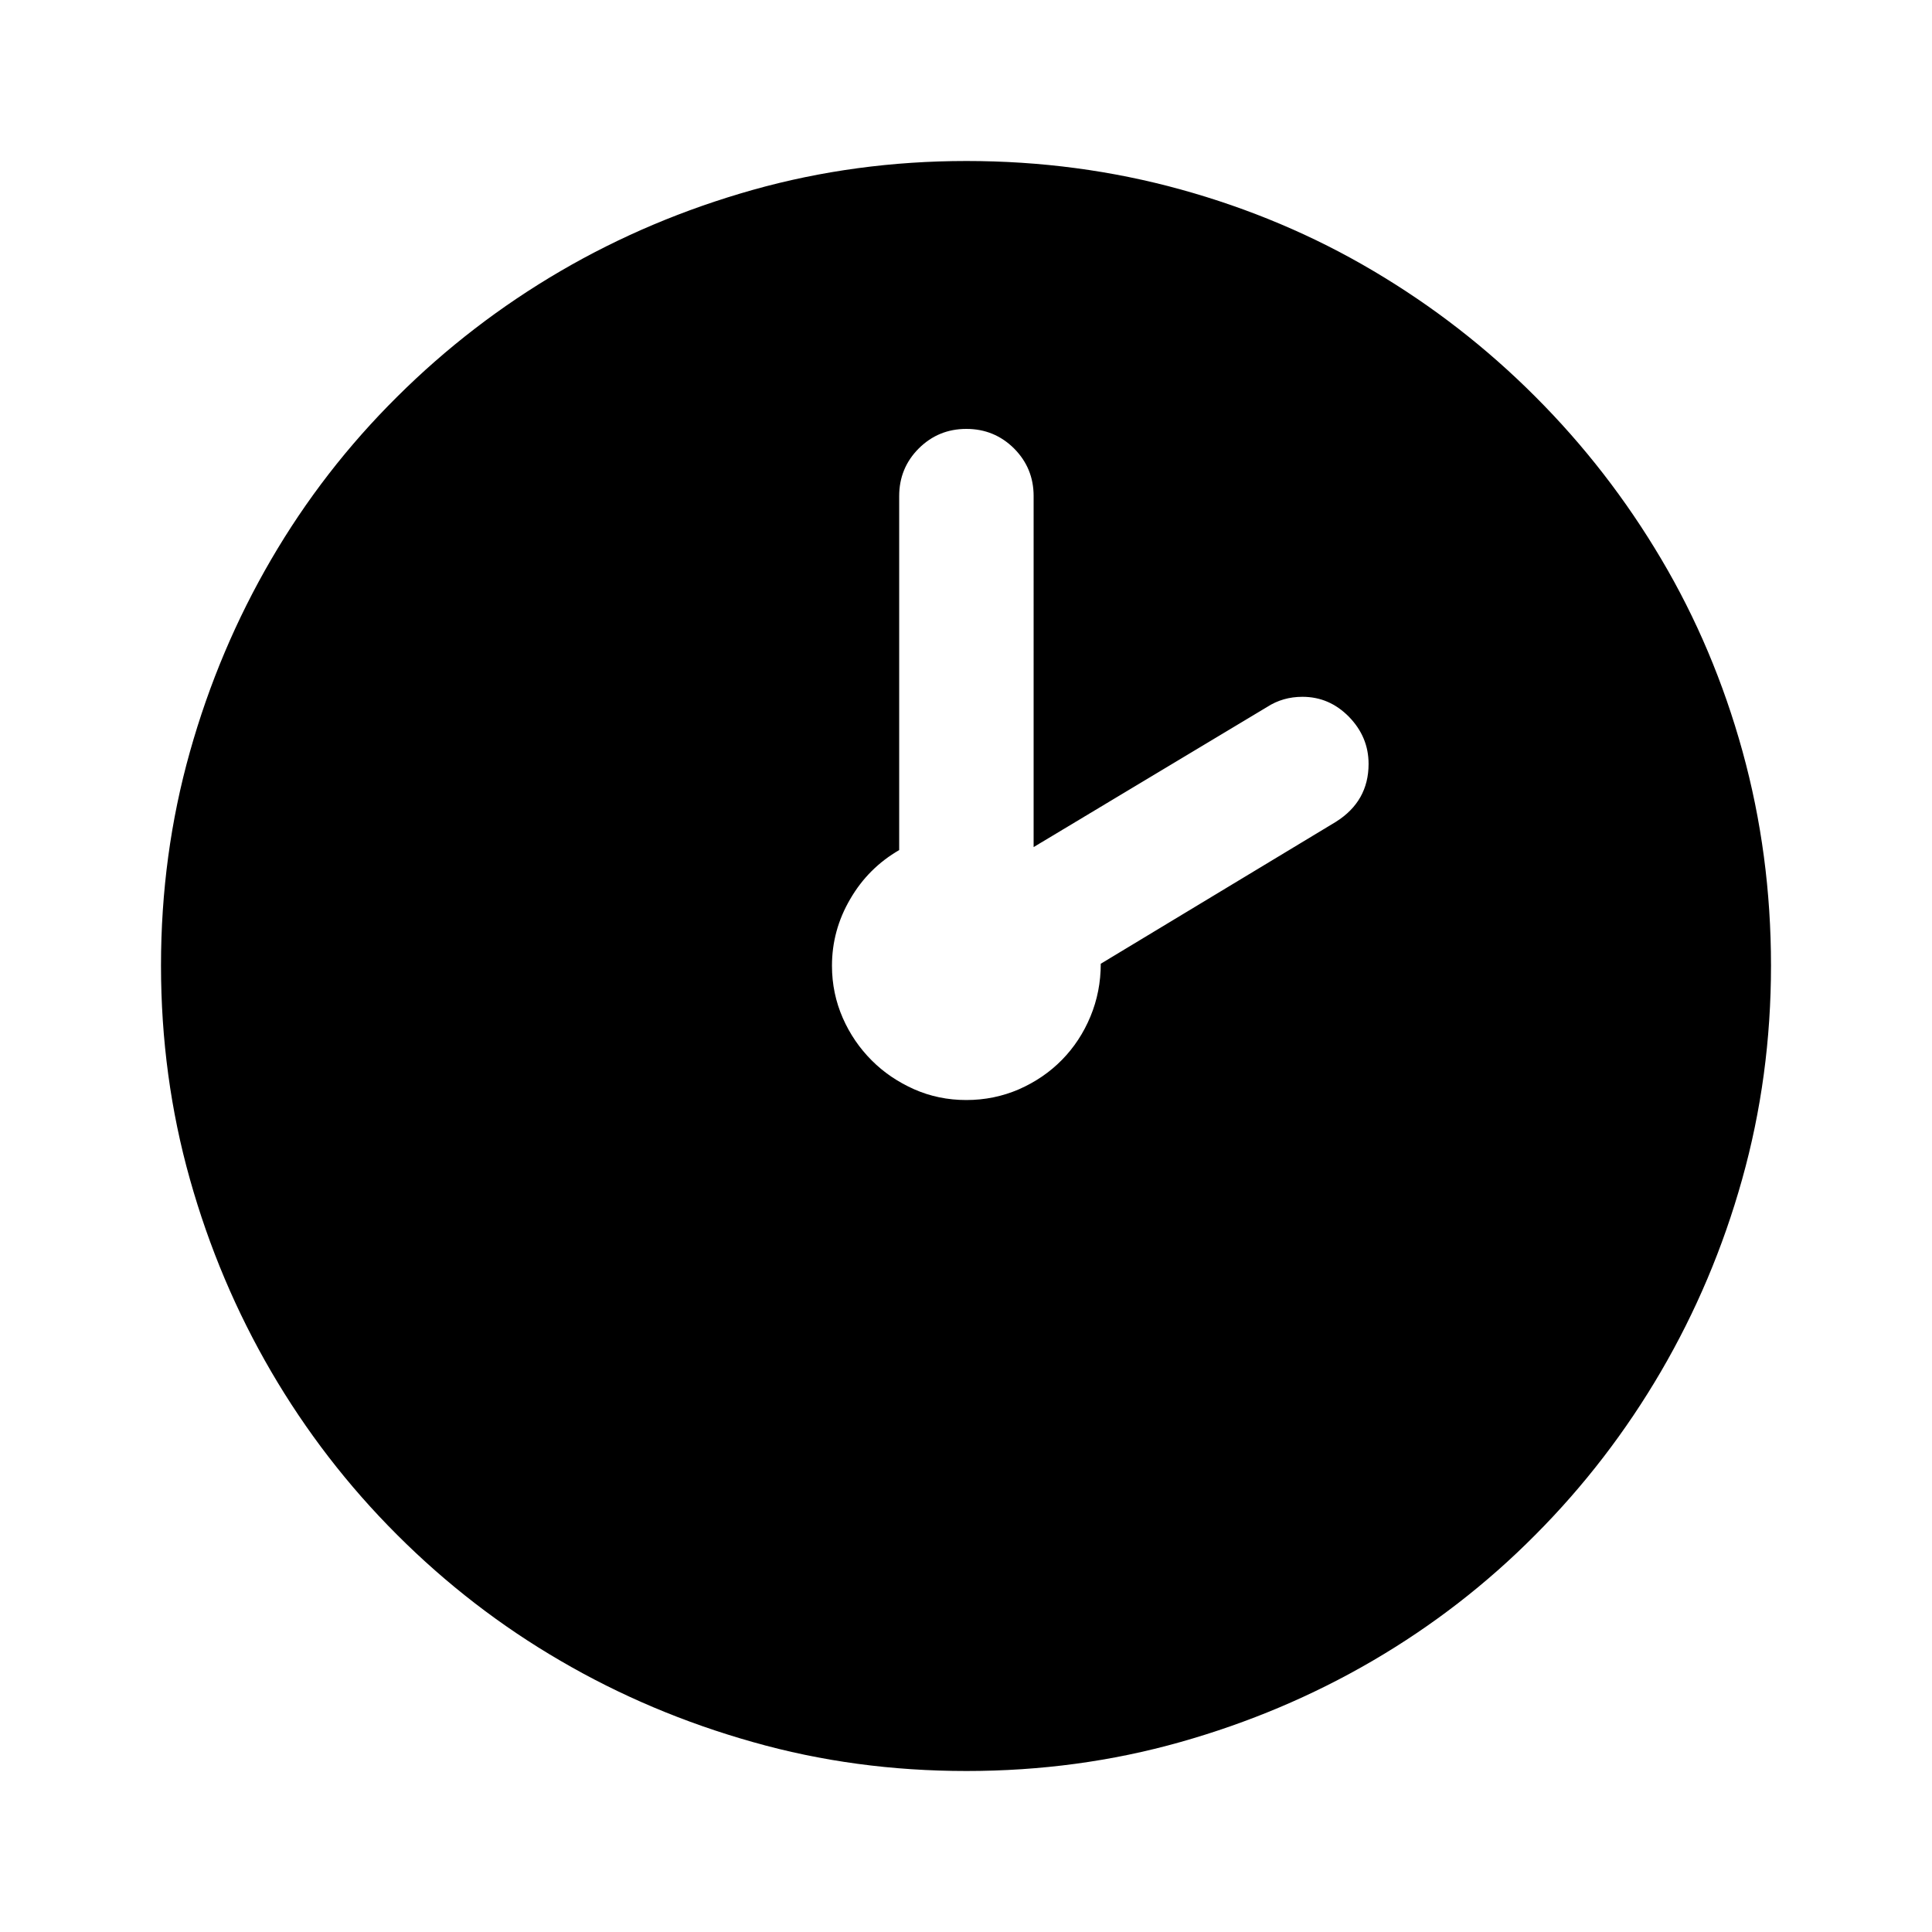 <svg version="1.1" id="master" xmlns="http://www.w3.org/2000/svg" xmlns:xlink="http://www.w3.org/1999/xlink" x="0px" y="0px"
	 width="24px" height="24px" viewBox="0 0 24 24" enable-background="new 0 0 24 24" xml:space="preserve">
<rect fill="none" width="24" height="24"/>
<path d="M12.841,10.522l2.898-1.739c0.131-0.085,0.278-0.127,0.44-0.127c0.225,0,0.416,0.083,0.579,0.249
	c0.162,0.167,0.243,0.361,0.243,0.585c0,0.309-0.136,0.549-0.406,0.719l-2.921,1.763c0,0.232-0.043,0.45-0.128,0.655
	s-0.203,0.385-0.354,0.539s-0.329,0.275-0.533,0.365c-0.205,0.089-0.424,0.134-0.655,0.134c-0.232,0-0.448-0.045-0.649-0.134
	c-0.201-0.09-0.377-0.208-0.527-0.359c-0.15-0.15-0.271-0.326-0.359-0.527c-0.088-0.201-0.134-0.417-0.134-0.648
	c0-0.293,0.075-0.57,0.227-0.829c0.15-0.259,0.354-0.461,0.608-0.608V6.162c0-0.231,0.081-0.429,0.243-0.591
	c0.163-0.162,0.359-0.243,0.592-0.243c0.231,0,0.429,0.081,0.592,0.243c0.162,0.163,0.243,0.36,0.243,0.591V10.522z M21.646,9.333
	c-0.236-0.854-0.572-1.65-1.01-2.389c-0.437-0.738-0.957-1.41-1.564-2.017c-0.606-0.607-1.279-1.129-2.018-1.565
	c-0.738-0.437-1.535-0.773-2.389-1.009C13.813,2.118,12.926,2,12.006,2s-1.805,0.12-2.655,0.359C8.5,2.599,7.704,2.935,6.962,3.368
	c-0.741,0.433-1.418,0.953-2.028,1.56c-0.612,0.607-1.133,1.28-1.566,2.023C2.935,7.694,2.598,8.489,2.359,9.34
	C2.12,10.189,2,11.074,2,11.994s0.12,1.805,0.359,2.654c0.239,0.851,0.576,1.646,1.009,2.389c0.433,0.742,0.954,1.419,1.565,2.029
	c0.61,0.61,1.287,1.133,2.028,1.564c0.743,0.434,1.539,0.77,2.39,1.01C10.202,21.882,11.086,22,12.006,22s1.805-0.119,2.655-0.359
	c0.85-0.24,1.646-0.576,2.388-1.009s1.417-0.954,2.023-1.565c0.607-0.609,1.127-1.287,1.56-2.028
	c0.433-0.742,0.771-1.537,1.009-2.388C21.88,13.799,22,12.914,22,11.994S21.882,10.188,21.646,9.333z"/>
</svg>
